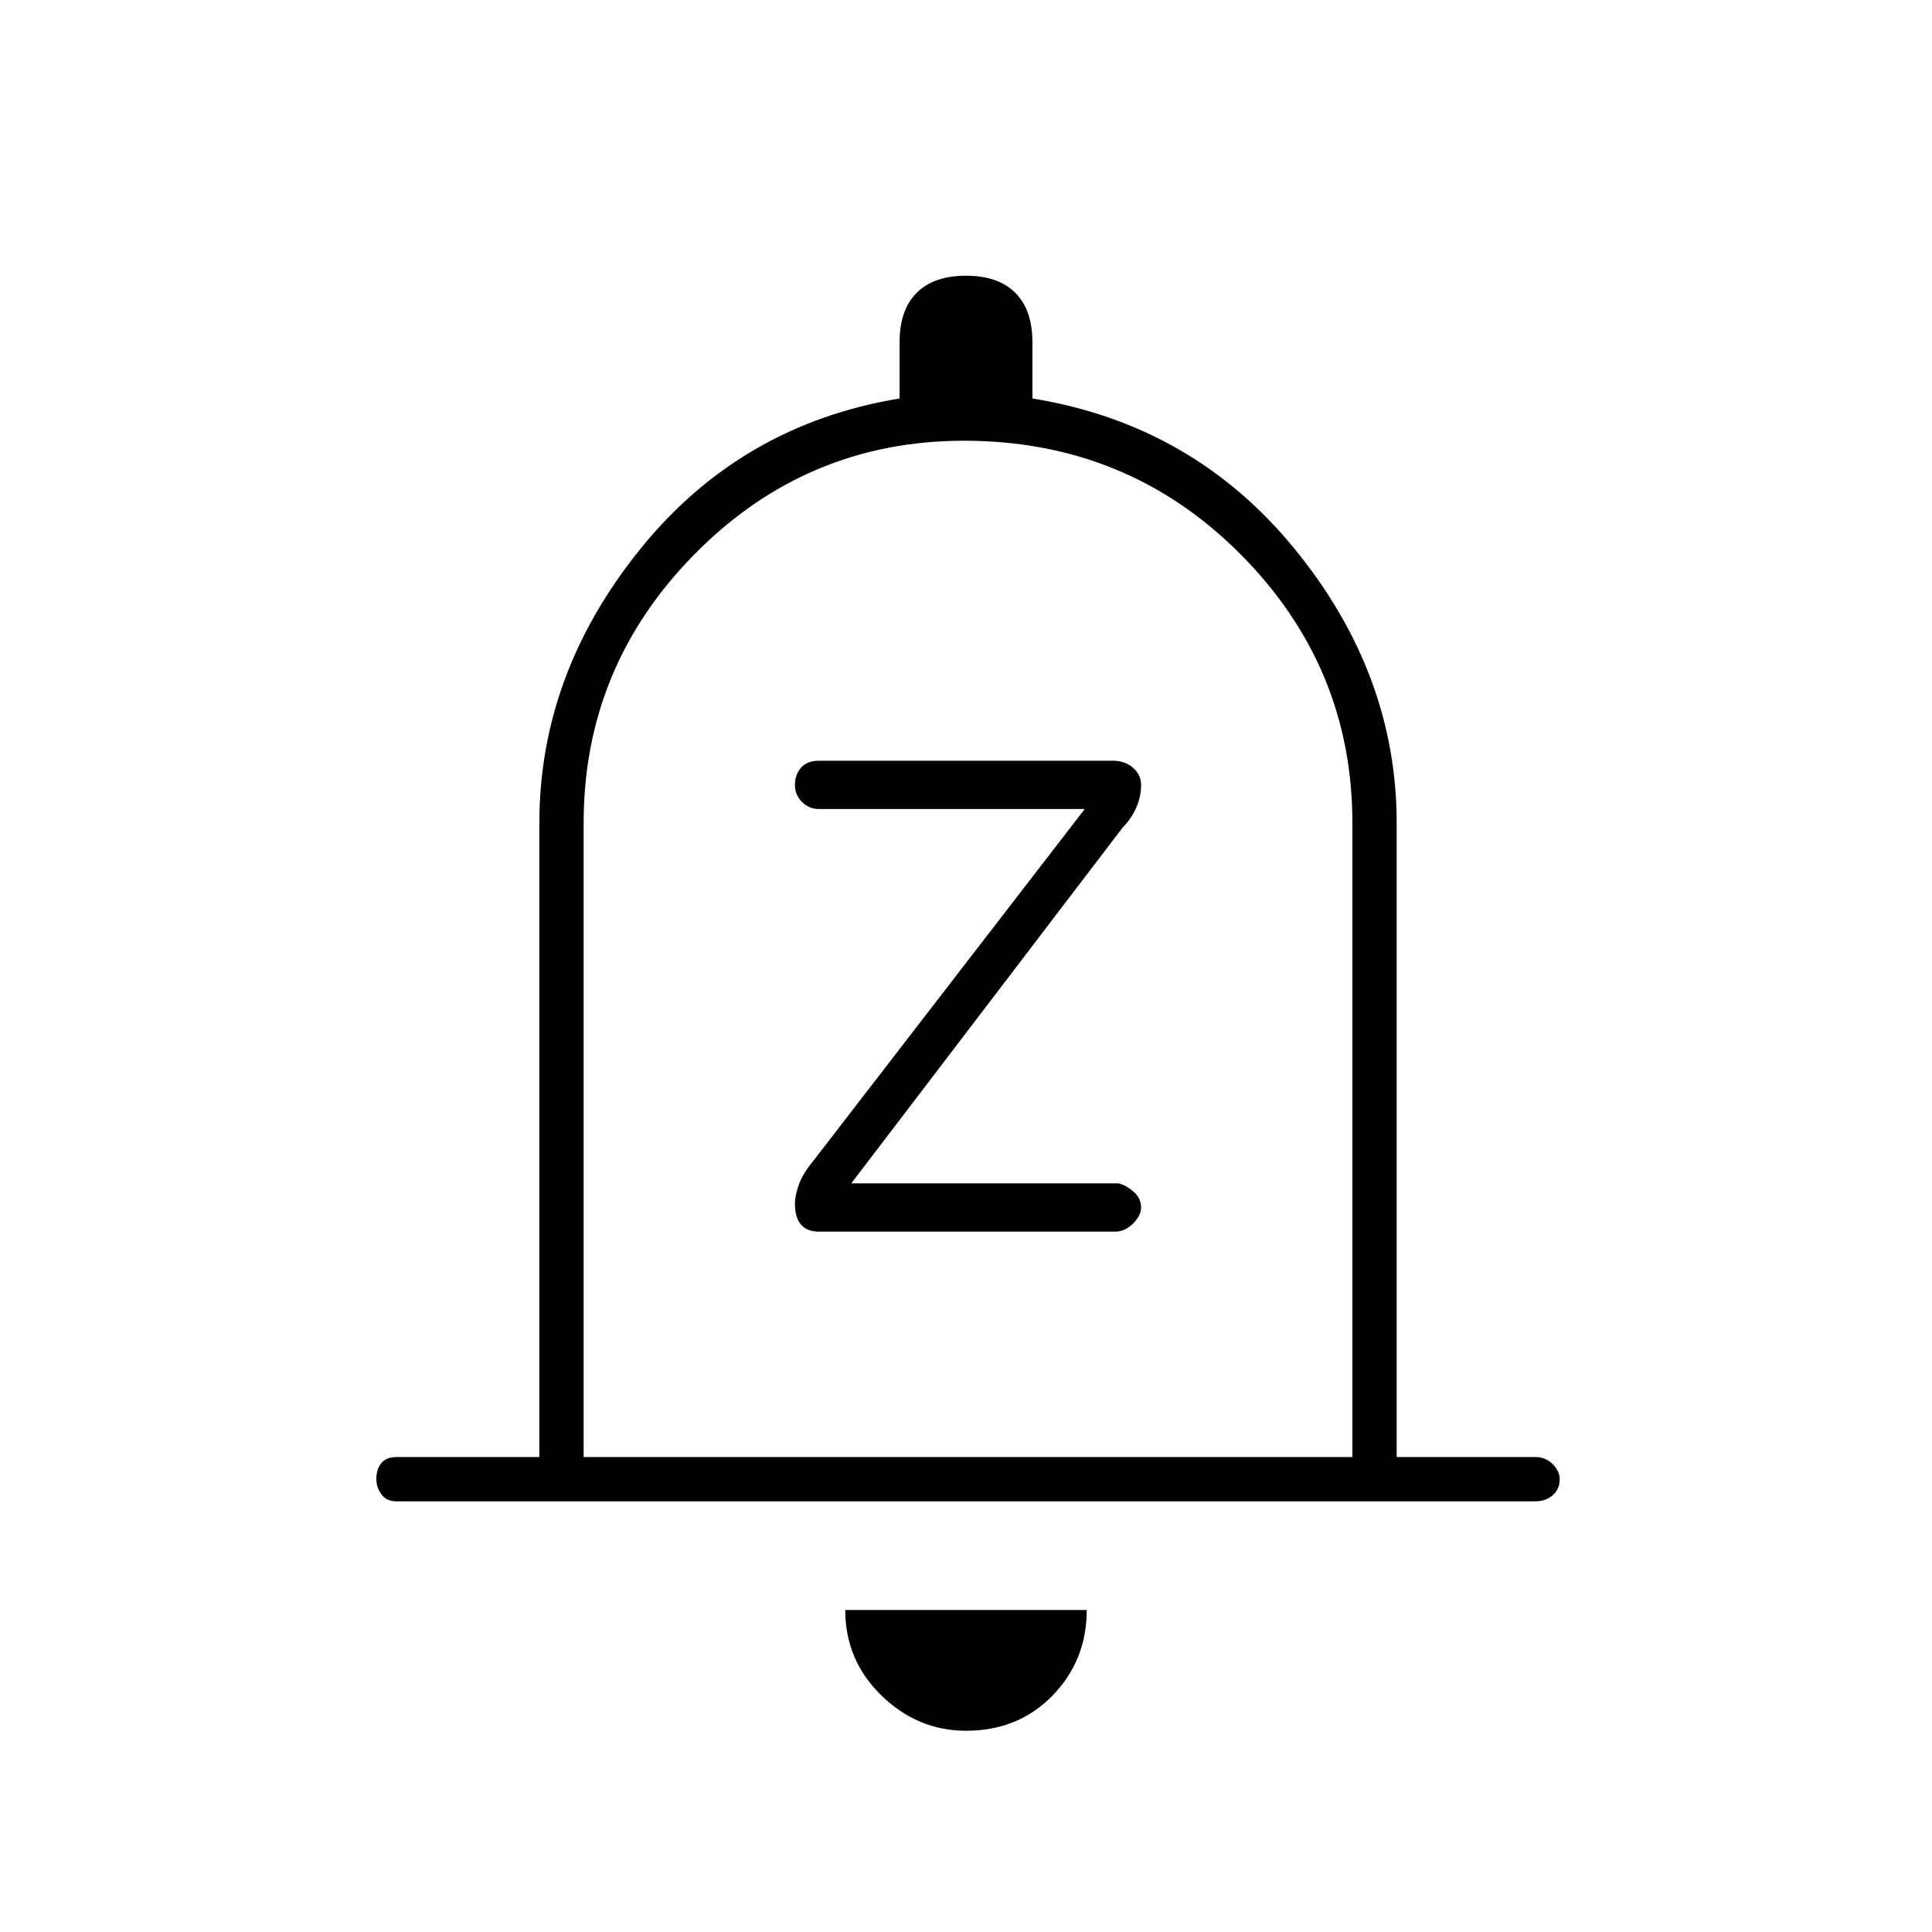 <svg xmlns="http://www.w3.org/2000/svg" height="48" width="48"><path d="M20.35 30.6H27.7Q27.95 30.6 28.15 30.4Q28.35 30.2 28.35 30Q28.35 29.75 28.125 29.575Q27.9 29.4 27.75 29.4H21.15L27.9 20.55Q28.1 20.35 28.225 20.075Q28.35 19.8 28.35 19.5Q28.35 19.25 28.15 19.075Q27.95 18.9 27.65 18.9H20.35Q20.05 18.9 19.9 19.075Q19.75 19.25 19.75 19.5Q19.75 19.75 19.925 19.925Q20.1 20.1 20.35 20.1H26.95L20.2 28.85Q19.95 29.15 19.85 29.425Q19.75 29.7 19.75 29.9Q19.75 30.25 19.9 30.425Q20.05 30.6 20.35 30.6ZM9.85 37.3Q9.6 37.3 9.475 37.125Q9.35 36.95 9.35 36.75Q9.35 36.5 9.475 36.35Q9.6 36.2 9.85 36.2H13.4V20.45Q13.4 16.75 15.9 13.65Q18.4 10.55 22.35 9.9V8.5Q22.35 7.7 22.775 7.275Q23.2 6.85 24 6.85Q24.8 6.85 25.225 7.275Q25.65 7.7 25.65 8.5V9.9Q29.65 10.55 32.175 13.65Q34.7 16.75 34.7 20.45V36.2H38.15Q38.4 36.2 38.575 36.375Q38.75 36.55 38.75 36.75Q38.75 37 38.575 37.15Q38.4 37.3 38.15 37.3ZM24 43Q22.8 43 21.9 42.125Q21 41.25 21 40H27Q27 41.25 26.15 42.125Q25.3 43 24 43ZM14.5 36.2H33.6V20.45Q33.6 16.55 30.8 13.75Q28 10.95 23.95 10.95Q20.05 10.95 17.275 13.75Q14.5 16.55 14.5 20.45ZM24 23.55Q24 23.55 24 23.55Q24 23.55 24 23.55Q24 23.55 24 23.55Q24 23.55 24 23.55Z"/></svg>